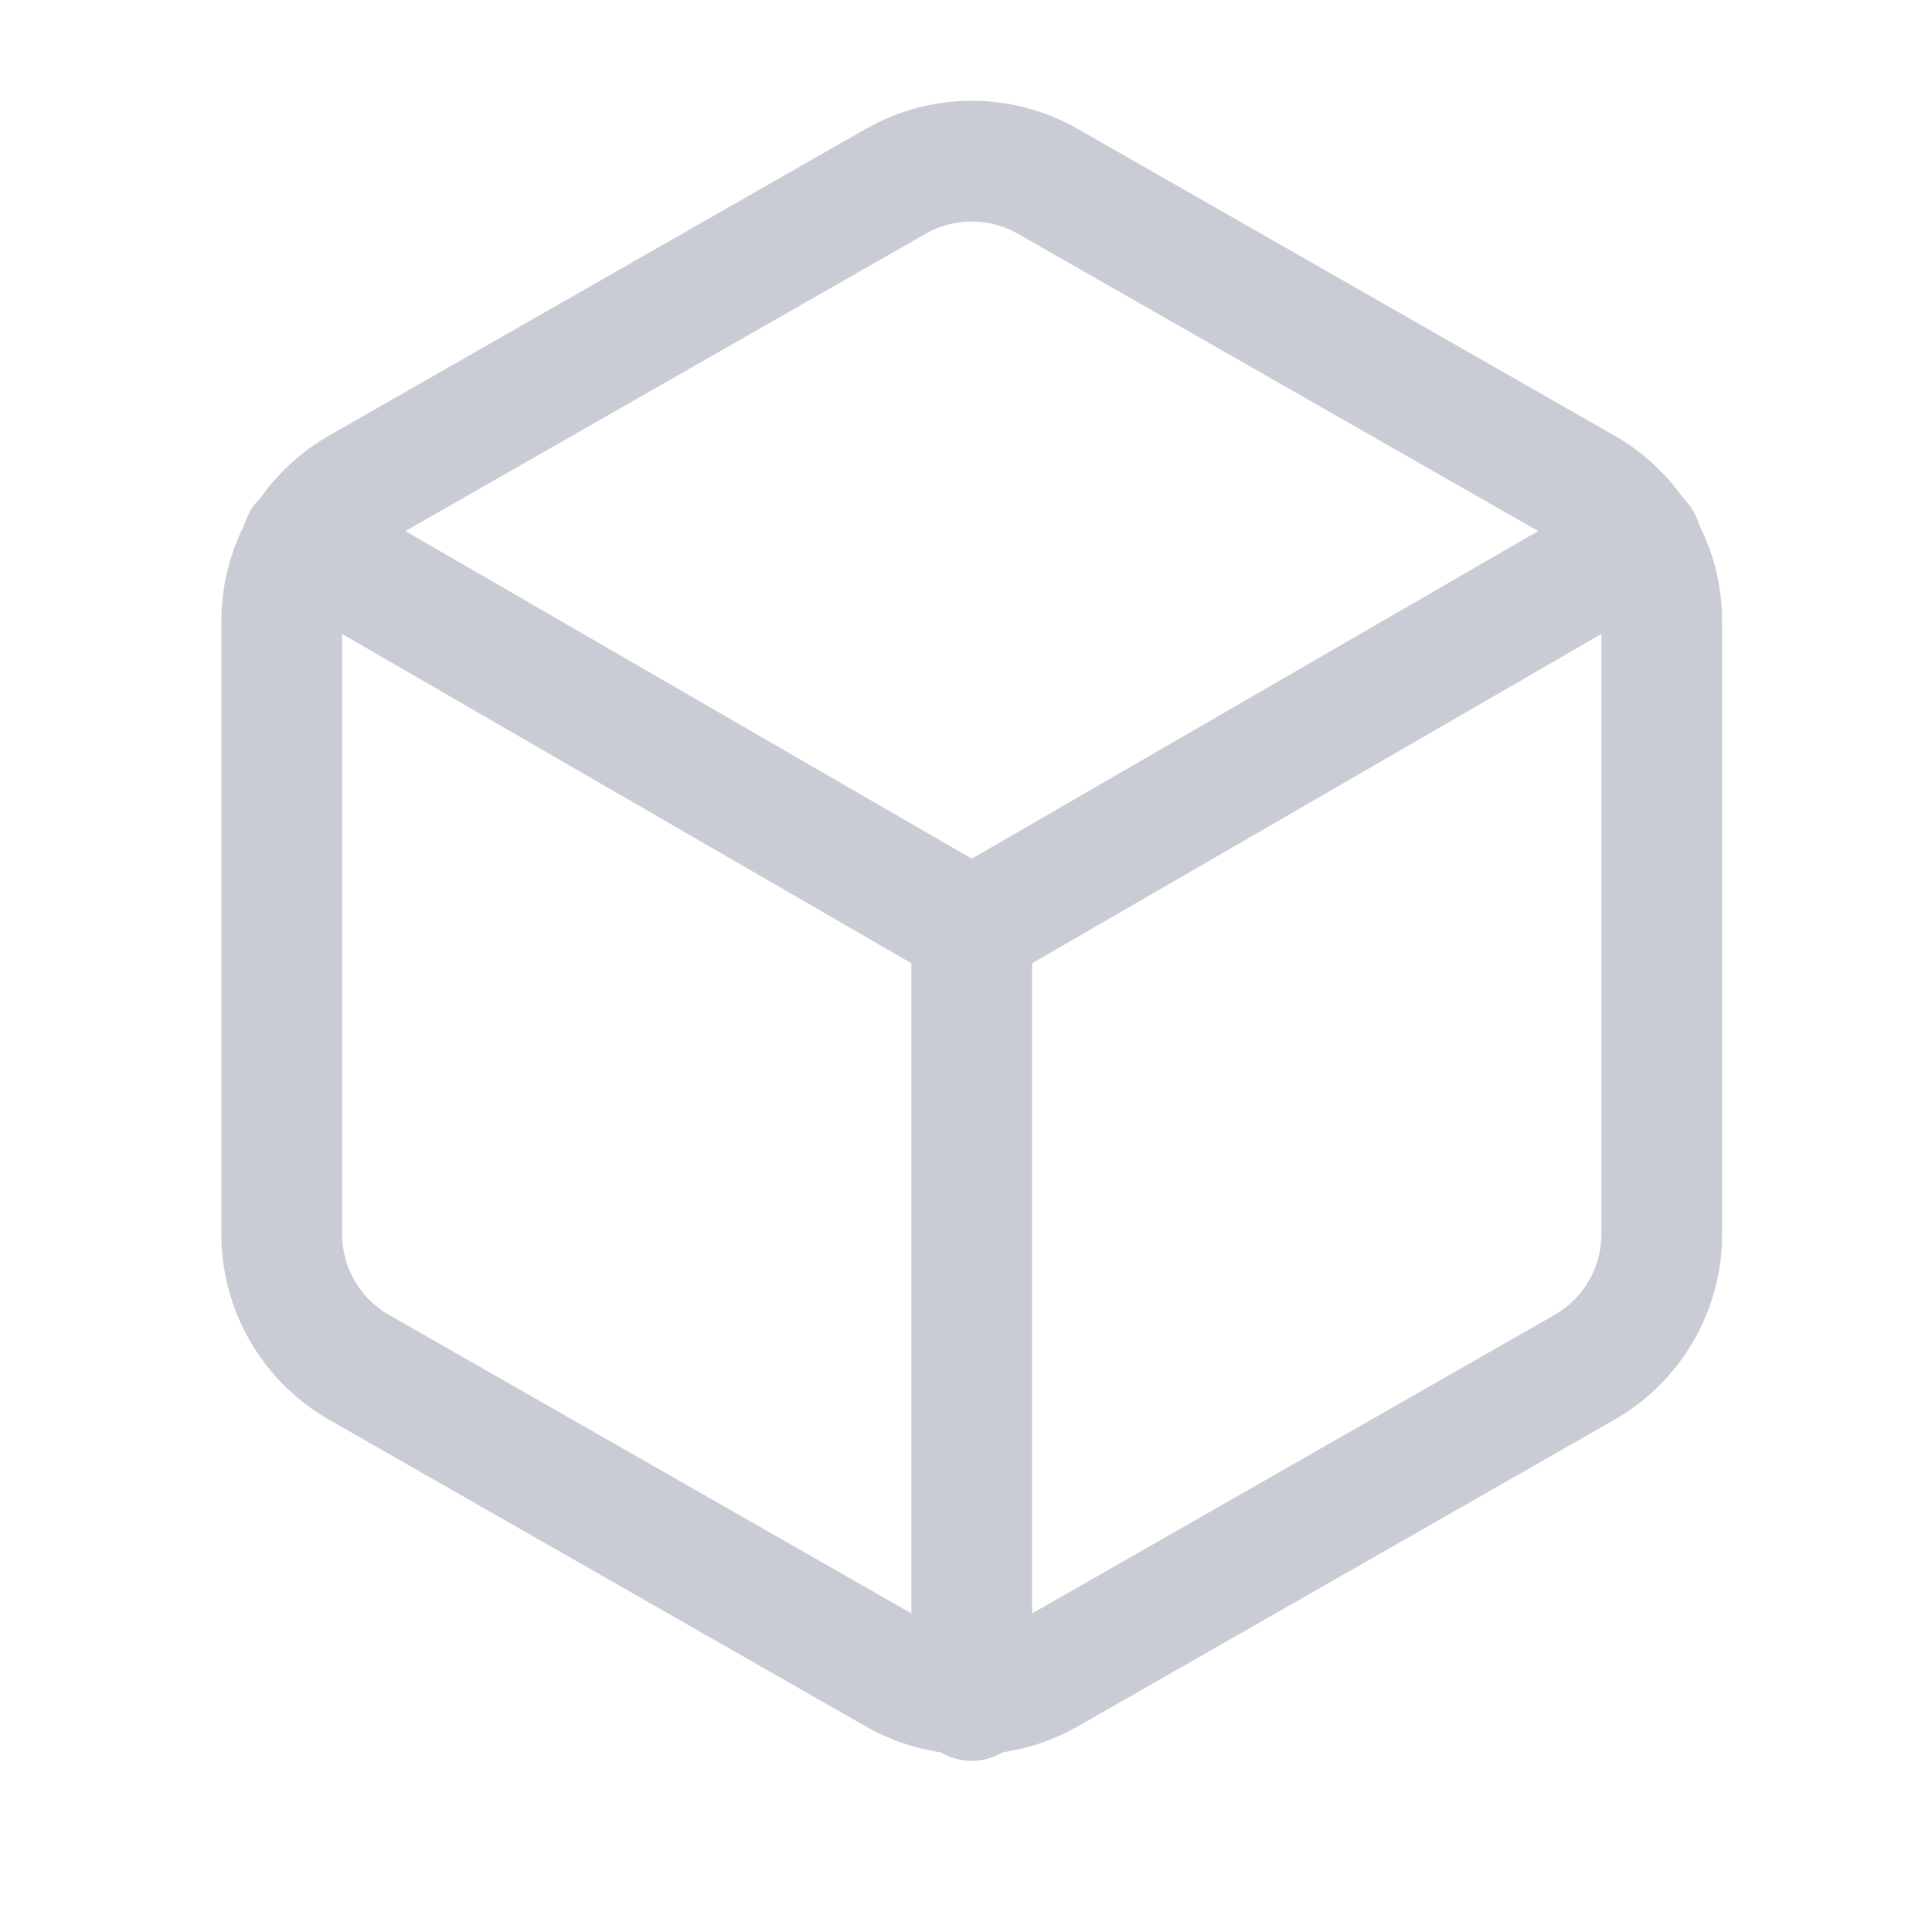 <?xml version="1.0" encoding="UTF-8"?>
<svg width="48px" height="48px" viewBox="0 0 48 48" version="1.1" xmlns="http://www.w3.org/2000/svg" xmlns:xlink="http://www.w3.org/1999/xlink">
    <title>icon/未选/工作台</title>
    <g id="icon/未选/工作台" stroke="none" stroke-width="1" fill="none" fill-rule="evenodd">
        <g id="编组">
            <rect id="矩形" fill="#D8D8D8" opacity="0" x="0" y="0" width="48" height="48"></rect>
            <g id="box" transform="translate(7, 4)" stroke="#C9CCD4" stroke-linecap="round" stroke-linejoin="round" stroke-width="3">
                <path d="M34.286,26.667 L34.286,11.429 C34.284,10.069 33.558,8.813 32.381,8.133 L19.048,0.514 C17.869,-0.166 16.417,-0.166 15.238,0.514 L1.905,8.133 C0.727,8.813 0.001,10.069 0,11.429 L0,26.667 C0.001,28.026 0.727,29.282 1.905,29.962 L15.238,37.581 C16.417,38.261 17.869,38.261 19.048,37.581 L32.381,29.962 C33.558,29.282 34.284,28.026 34.286,26.667 Z" id="路径"></path>
                <polyline id="路径" points="0.514 9.448 17.143 19.067 33.771 9.448"></polyline>
                <line x1="17.143" y1="38.248" x2="17.143" y2="19.048" id="路径"></line>
            </g>
        </g>
    </g>
</svg>
